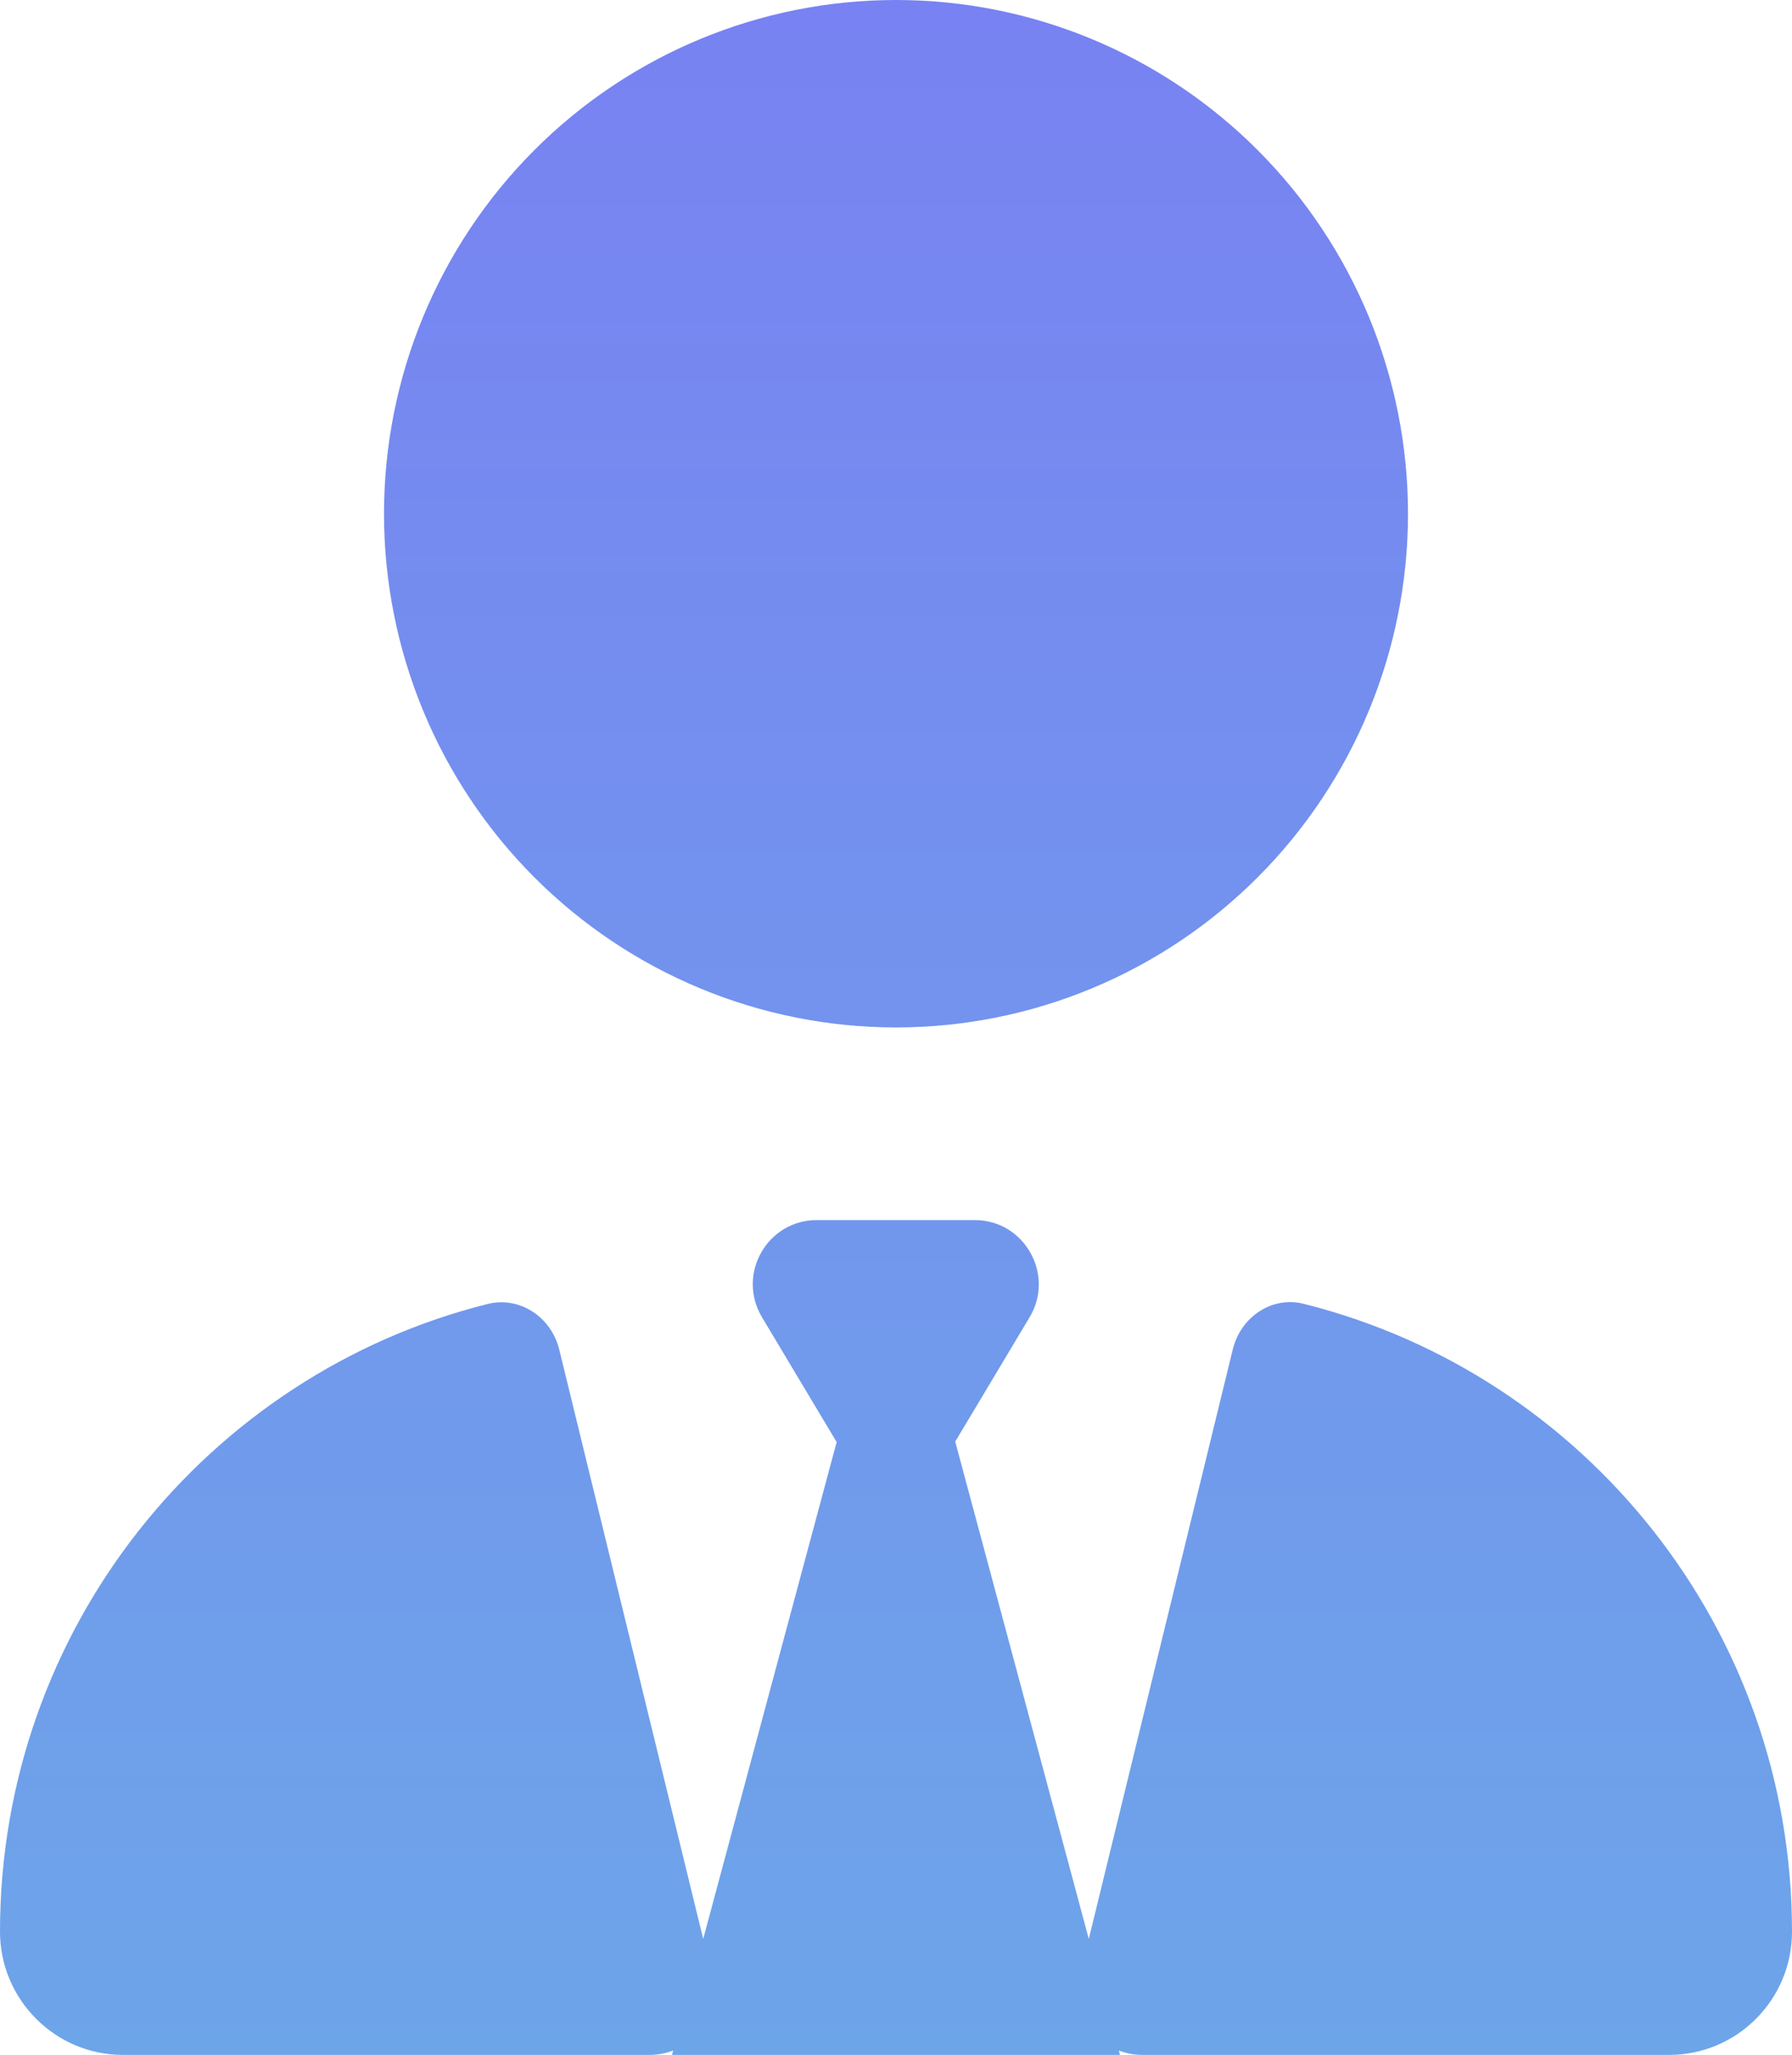<svg width="41" height="47" viewBox="0 0 41 47" fill="none" xmlns="http://www.w3.org/2000/svg">
<g clip-path="url(#clip0_5334_1315)">
<path d="M20.5 23.5C17.393 23.5 14.414 22.262 12.217 20.058C10.02 17.855 8.786 14.866 8.786 11.75C8.786 8.634 10.02 5.645 12.217 3.442C14.414 1.238 17.393 0 20.5 0C23.607 0 26.586 1.238 28.783 3.442C30.98 5.645 32.214 8.634 32.214 11.75C32.214 14.866 30.98 17.855 28.783 20.058C26.586 22.262 23.607 23.5 20.5 23.5ZM19.136 32.973L17.434 30.128C16.848 29.145 17.553 27.906 18.688 27.906H22.303C23.438 27.906 24.142 29.155 23.557 30.128L21.855 32.973L24.911 44.347L28.206 30.862C28.389 30.119 29.103 29.632 29.844 29.825C36.259 31.44 41 37.26 41 44.182C41 45.742 39.737 47 38.19 47H26.128C25.936 47 25.762 46.963 25.598 46.899L25.625 47H15.375L15.402 46.899C15.238 46.963 15.055 47 14.872 47H2.81C1.263 47 0 45.733 0 44.182C0 37.251 4.75 31.431 11.156 29.825C11.897 29.641 12.611 30.128 12.794 30.862L16.089 44.347L19.145 32.973H19.136Z" fill="url(#paint0_linear_5334_1315)"/>
</g>
<defs>
<linearGradient id="paint0_linear_5334_1315" x1="20.5" y1="0" x2="20.5" y2="47" gradientUnits="userSpaceOnUse">
<stop stop-color="#7882F2"/>
<stop offset="1" stop-color="#6DA5E9"/>
</linearGradient>
<clipPath id="clip0_5334_1315">
<rect width="41" height="47" fill="white"/>
</clipPath>
</defs>
</svg>
